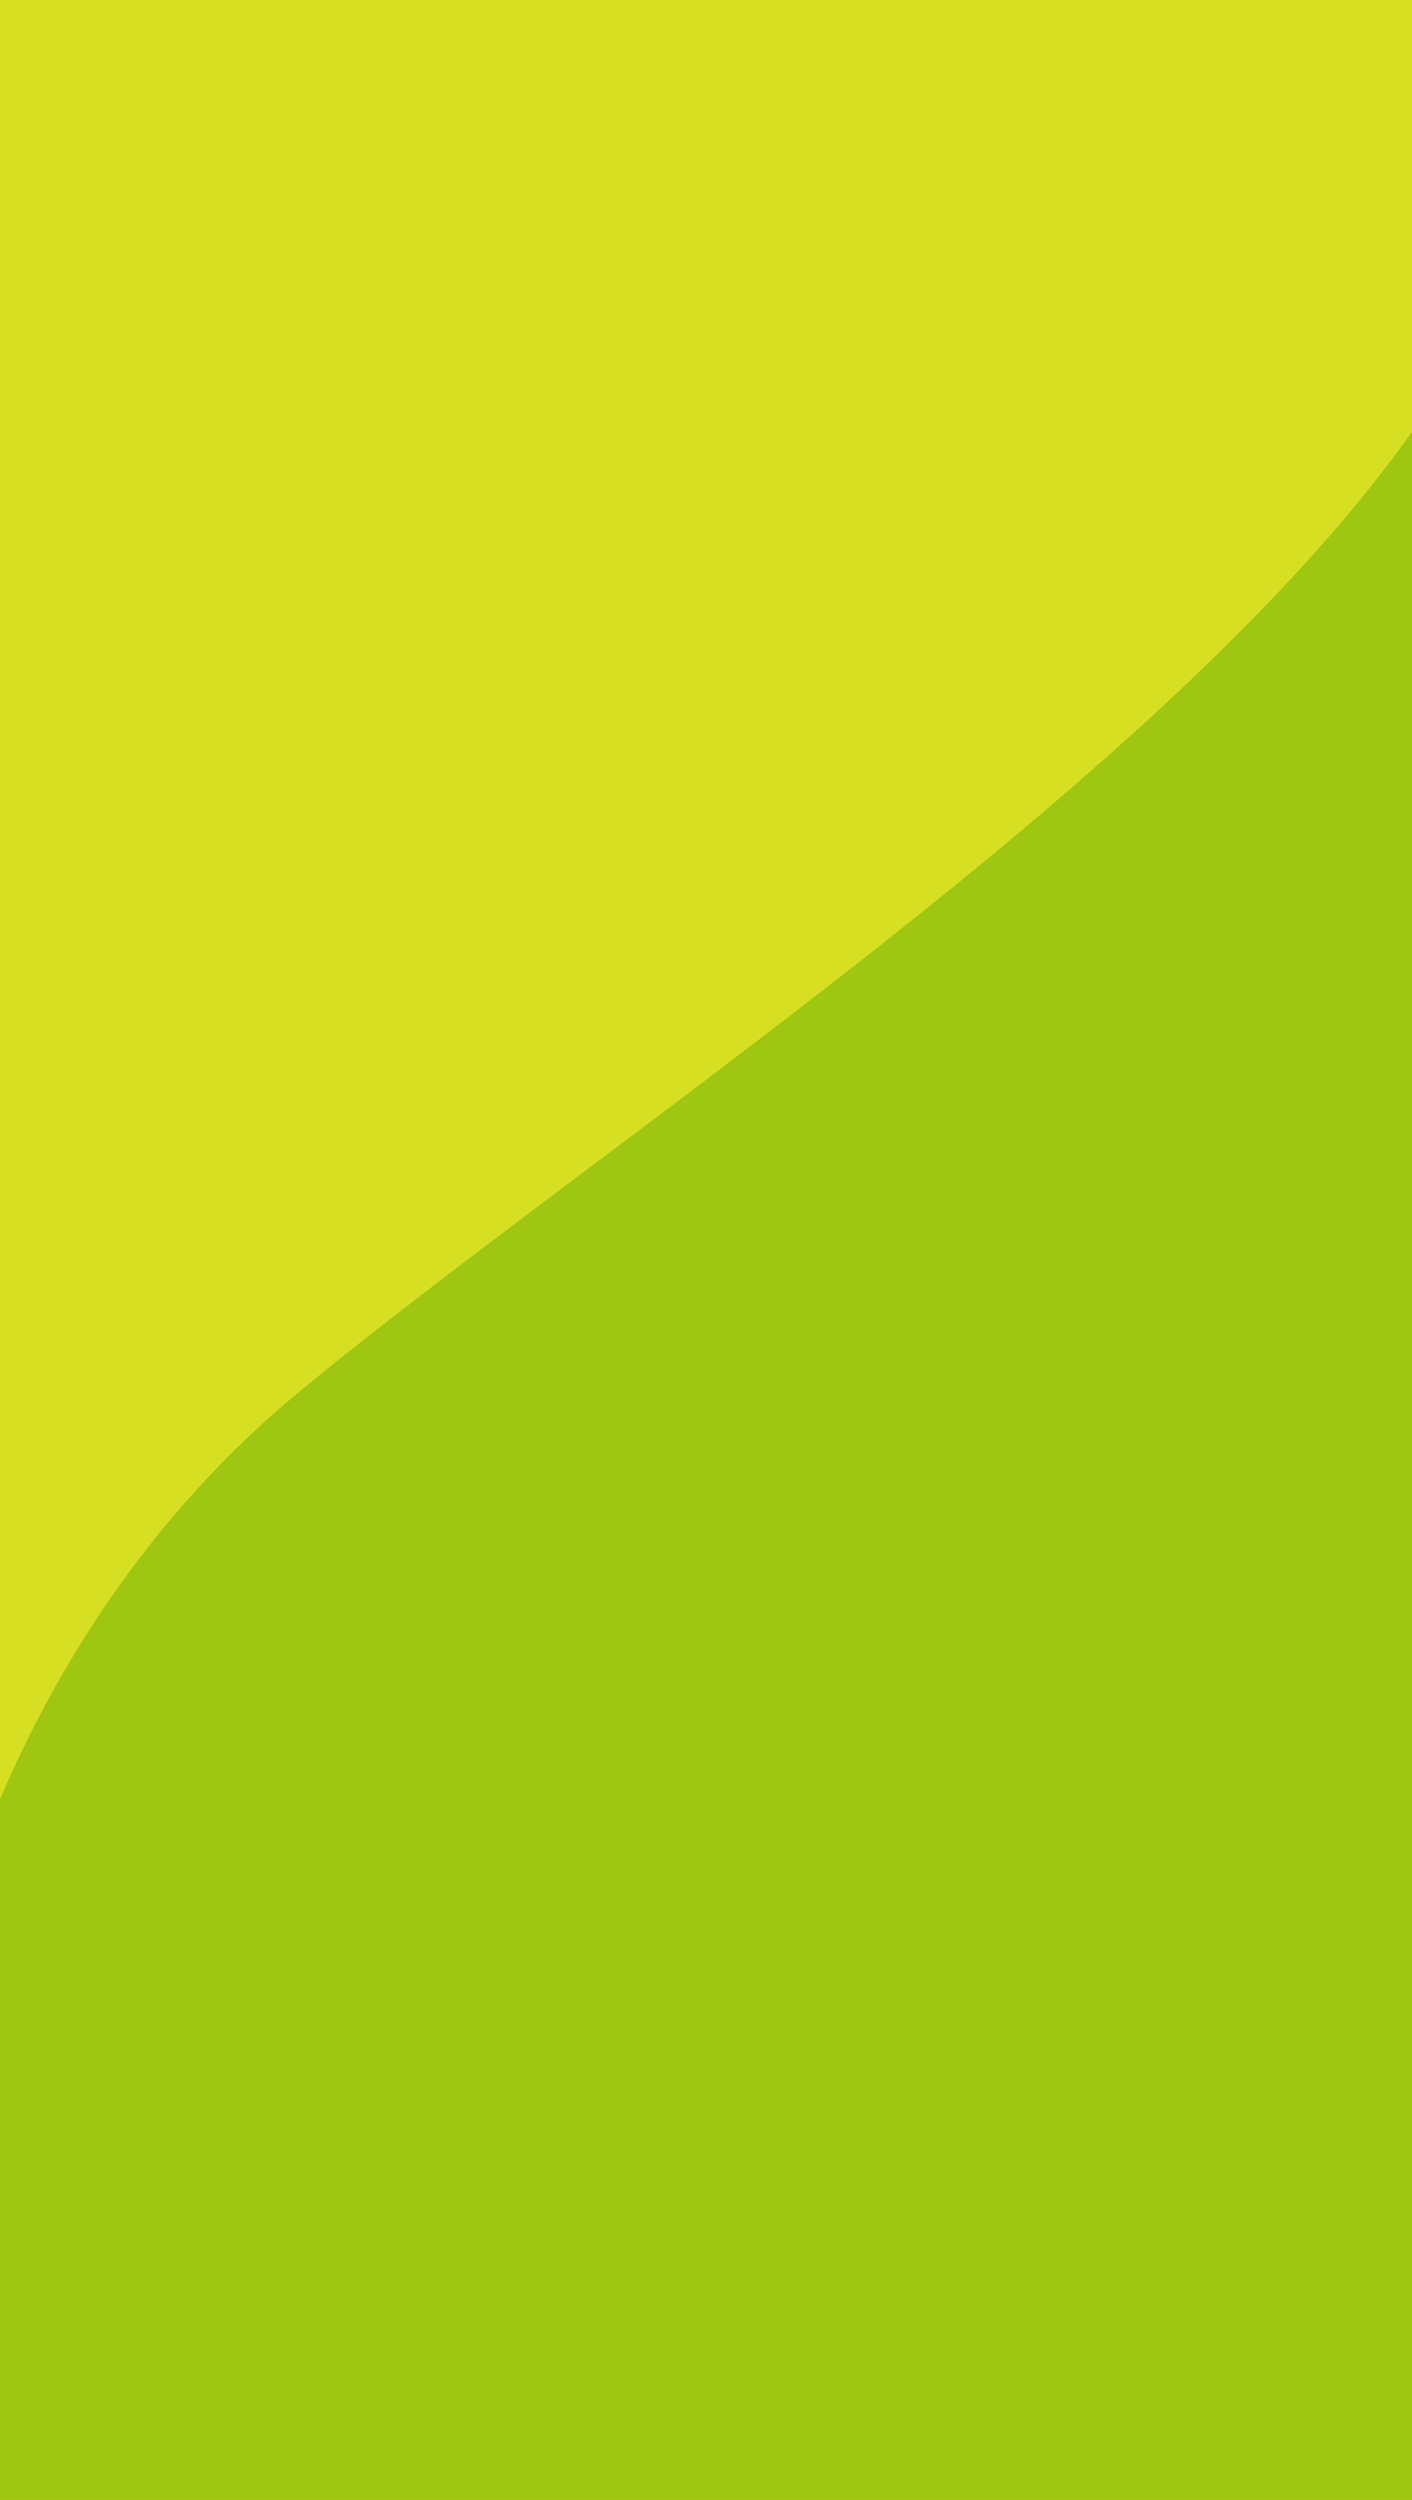 <svg id="ad089de2-c5da-4514-b72b-678227ed0261" data-name="Object" xmlns="http://www.w3.org/2000/svg" viewBox="0 0 214.83 380.15"><rect x="-633.63" y="-73.46" width="1400" height="980" style="fill:#e6e7e8"/><rect width="214.83" height="380.15" style="fill:#d7df23"/><path d="M214.83,65.65C177.91,117.92,91.55,173.73,45.72,211.48,23,230.2,8.82,253,0,273.58V380.15H214.83Z" style="fill:#9fc610"/></svg>